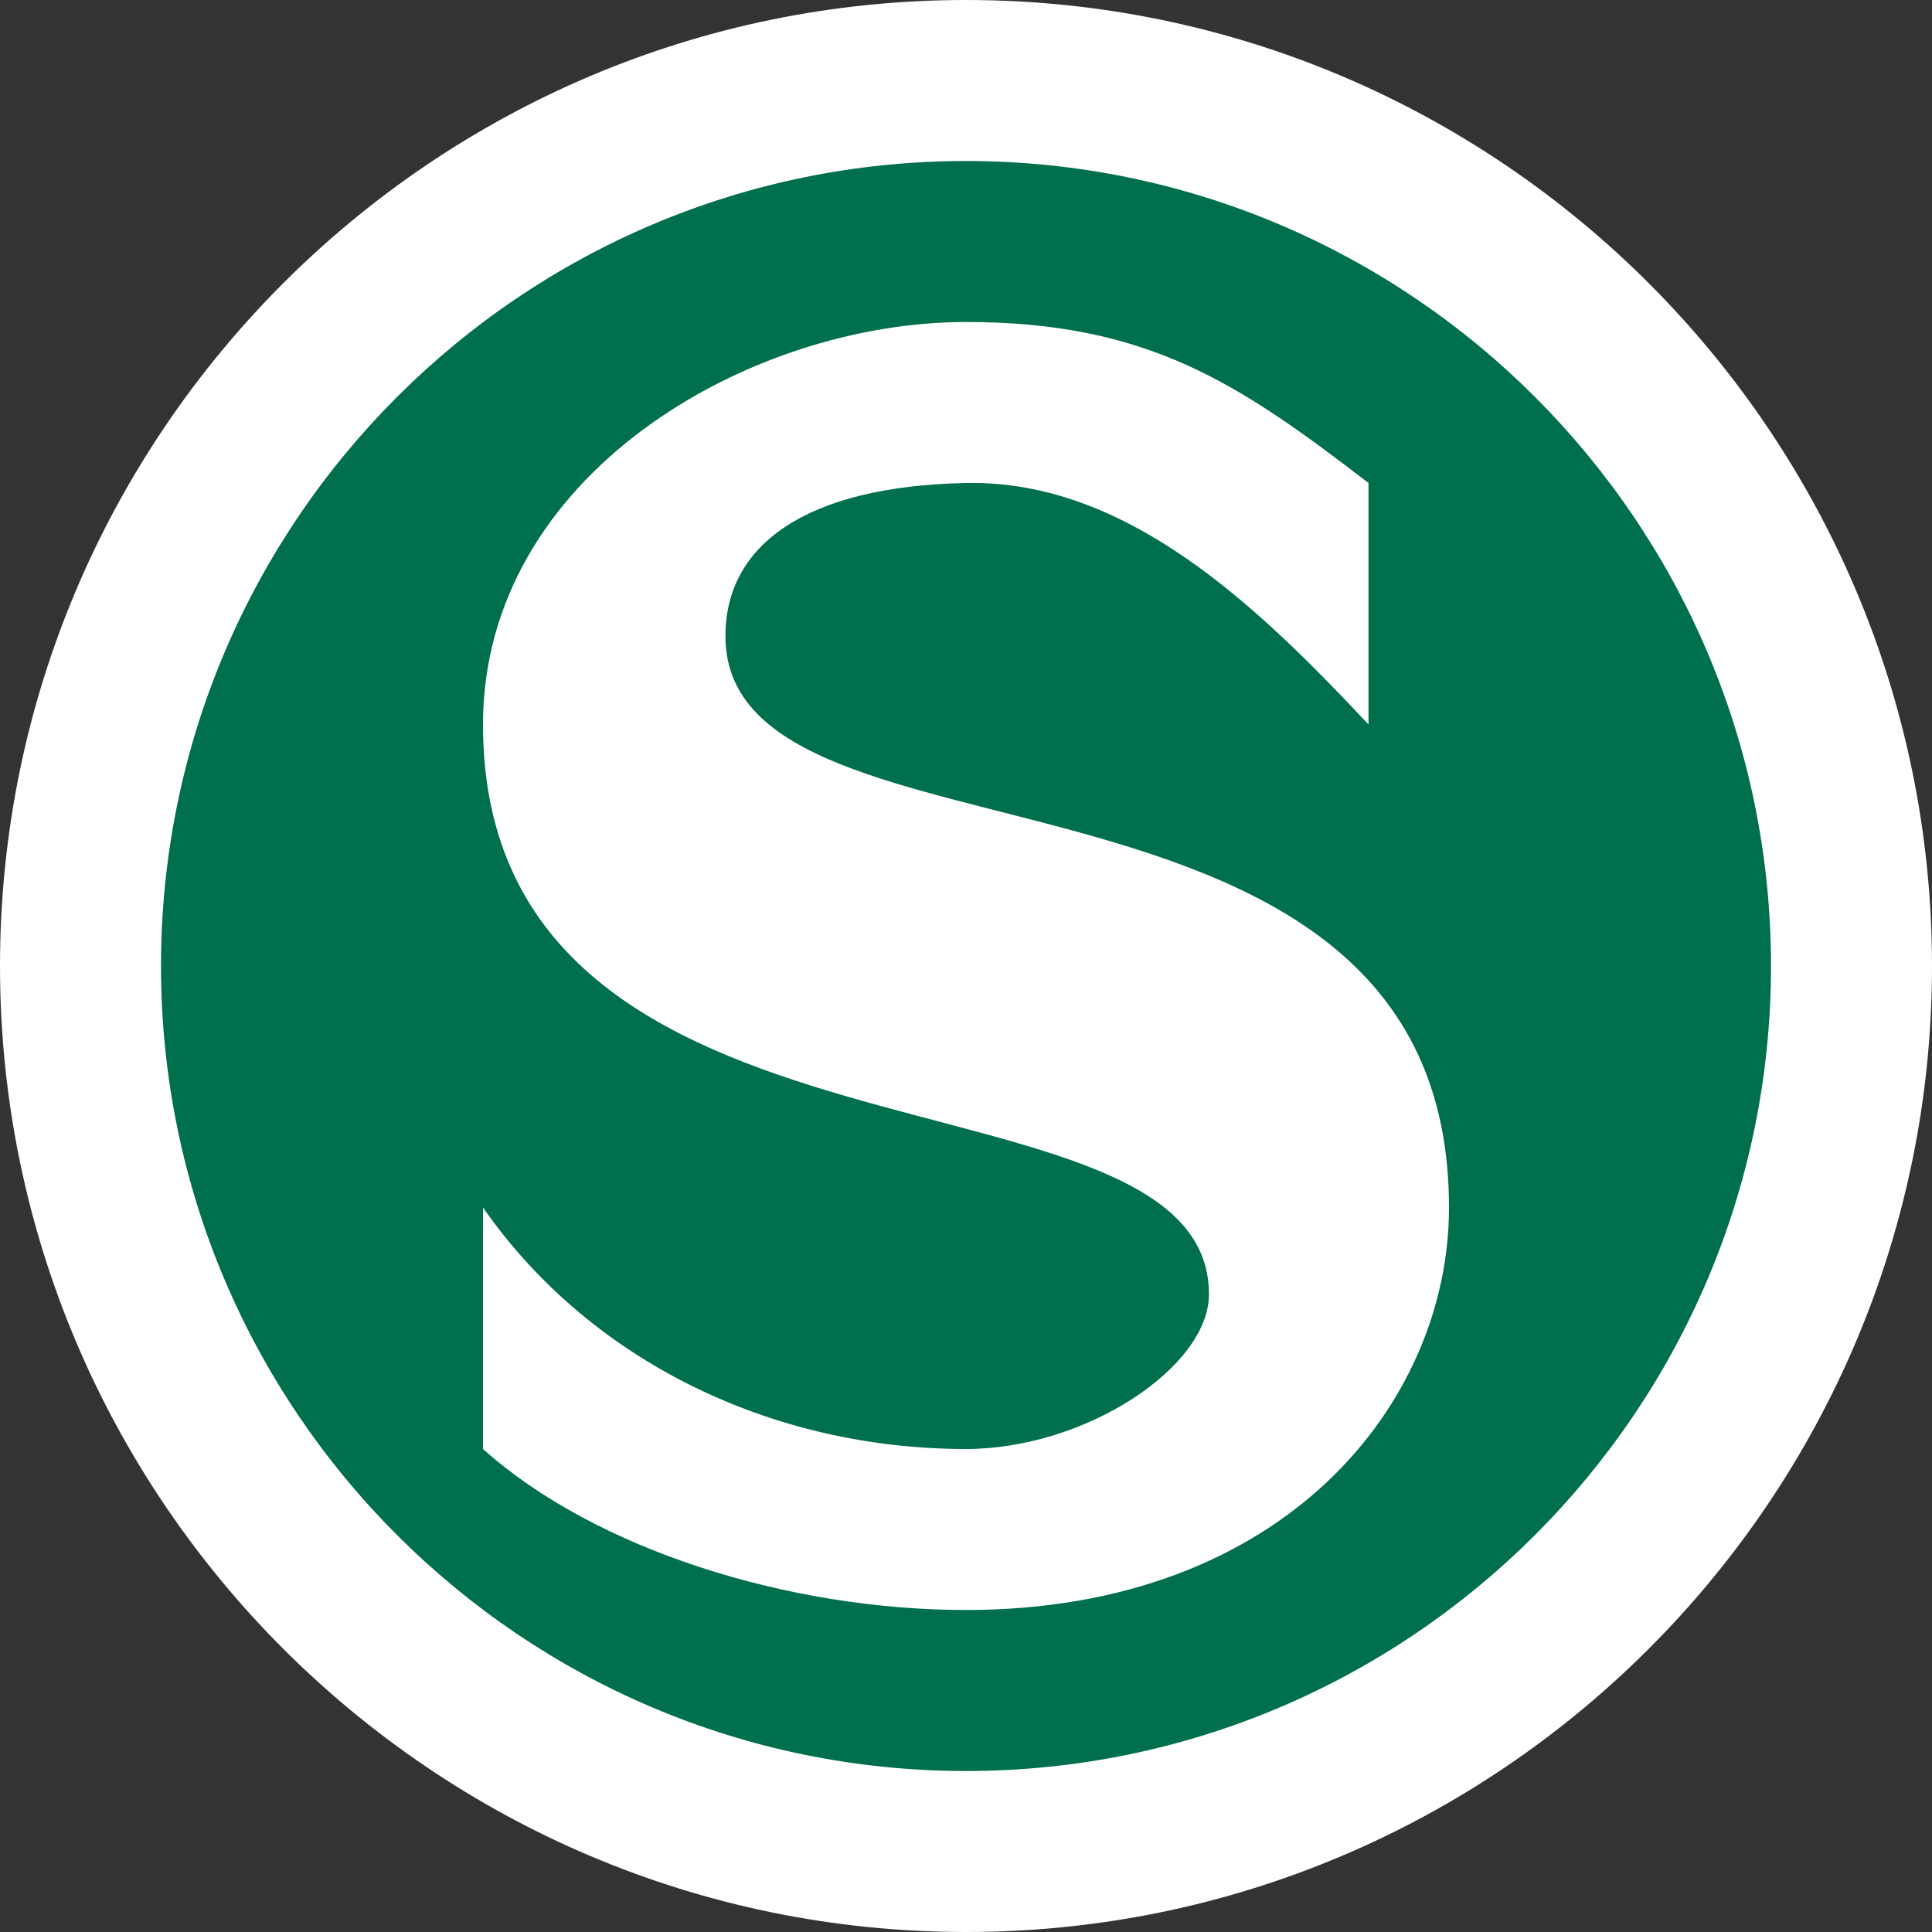 <?xml version="1.0" encoding="UTF-8" standalone="no"?>
<!-- Generator: Adobe Illustrator 15.0.1, SVG Export Plug-In . SVG Version: 6.00 Build 0)  -->

<svg
   xmlns:dc="http://purl.org/dc/elements/1.1/"
   xmlns:cc="http://creativecommons.org/ns#"
   xmlns:rdf="http://www.w3.org/1999/02/22-rdf-syntax-ns#"
   xmlns:svg="http://www.w3.org/2000/svg"
   xmlns="http://www.w3.org/2000/svg"
   xmlns:sodipodi="http://sodipodi.sourceforge.net/DTD/sodipodi-0.dtd"
   xmlns:inkscape="http://www.inkscape.org/namespaces/inkscape"
   version="1.1"
   id="Ebene_1"
   x="0px"
   y="0px"
   width="12"
   height="12"
   viewBox="0 0 12 12"
   enable-background="new 0 0 350 353"
   xml:space="preserve"
   inkscape:version="0.48.2 r9819"
   sodipodi:docname="s-bahn-12.svg"><rect x="0" y="0" width="12" height="12" fill="#333333" stroke="none"/><defs
   id="defs11" /><sodipodi:namedview
   pagecolor="#ffffff"
   bordercolor="#666666"
   borderopacity="1"
   objecttolerance="10"
   gridtolerance="10"
   guidetolerance="10"
   inkscape:pageopacity="0"
   inkscape:pageshadow="2"
   inkscape:window-width="1108"
   inkscape:window-height="793"
   id="namedview9"
   showgrid="false"
   inkscape:zoom="22.627417"
   inkscape:cx="-1.3857119"
   inkscape:cy="4.07605"
   inkscape:window-x="433"
   inkscape:window-y="239"
   inkscape:window-maximized="0"
   inkscape:current-layer="Ebene_1"
   inkscape:snap-nodes="false"><inkscape:grid
     type="xygrid"
     id="grid2985" /></sodipodi:namedview>

<path
   d="M 6,12 C 2.691,12 0,9.309 0,6 0,2.691 2.691,0 6,0 9.309,0 12,2.691 12,6 12,9.309 9.309,12 6,12 z"
   id="path2997"
   inkscape:connector-curvature="0"
   style="fill:#ffffff" /><path
   style="fill:#006f4d;fill-opacity:1"
   inkscape:connector-curvature="0"
   id="path5-0-4"
   d="M 6,11 C 3.242,11 1,8.758 1,6 1,3.242 3.242,1 6,1 c 2.758,0 5,2.242 5,5 C 11,8.758 8.758,11 6,11 z" /><path
   style="fill:#ffffff"
   inkscape:connector-curvature="0"
   id="path7-9-1"
   d="M 4.506,3.96 C 4.5,3.384 5.006,3.02 6,3 6.993,2.98 7.804,3.756 8.5,4.5 L 8.5,3 C 7.695,2.381 7.13,2 6,2 4.644,2 3,2.954 3,4.5 c 0,2.948 4.509,2.029 4.509,3.539 0,0.452 -0.767,0.961 -1.509,0.961 C 4.788,9 3.66,8.449 3,7.5 L 3,9 C 3.696,9.624 4.897,10 6,10 7.98,10 9,8.712 9,7.5 9,4.498 4.522,5.51 4.506,3.96 z"
   sodipodi:nodetypes="ssccssssccscs" /></svg>